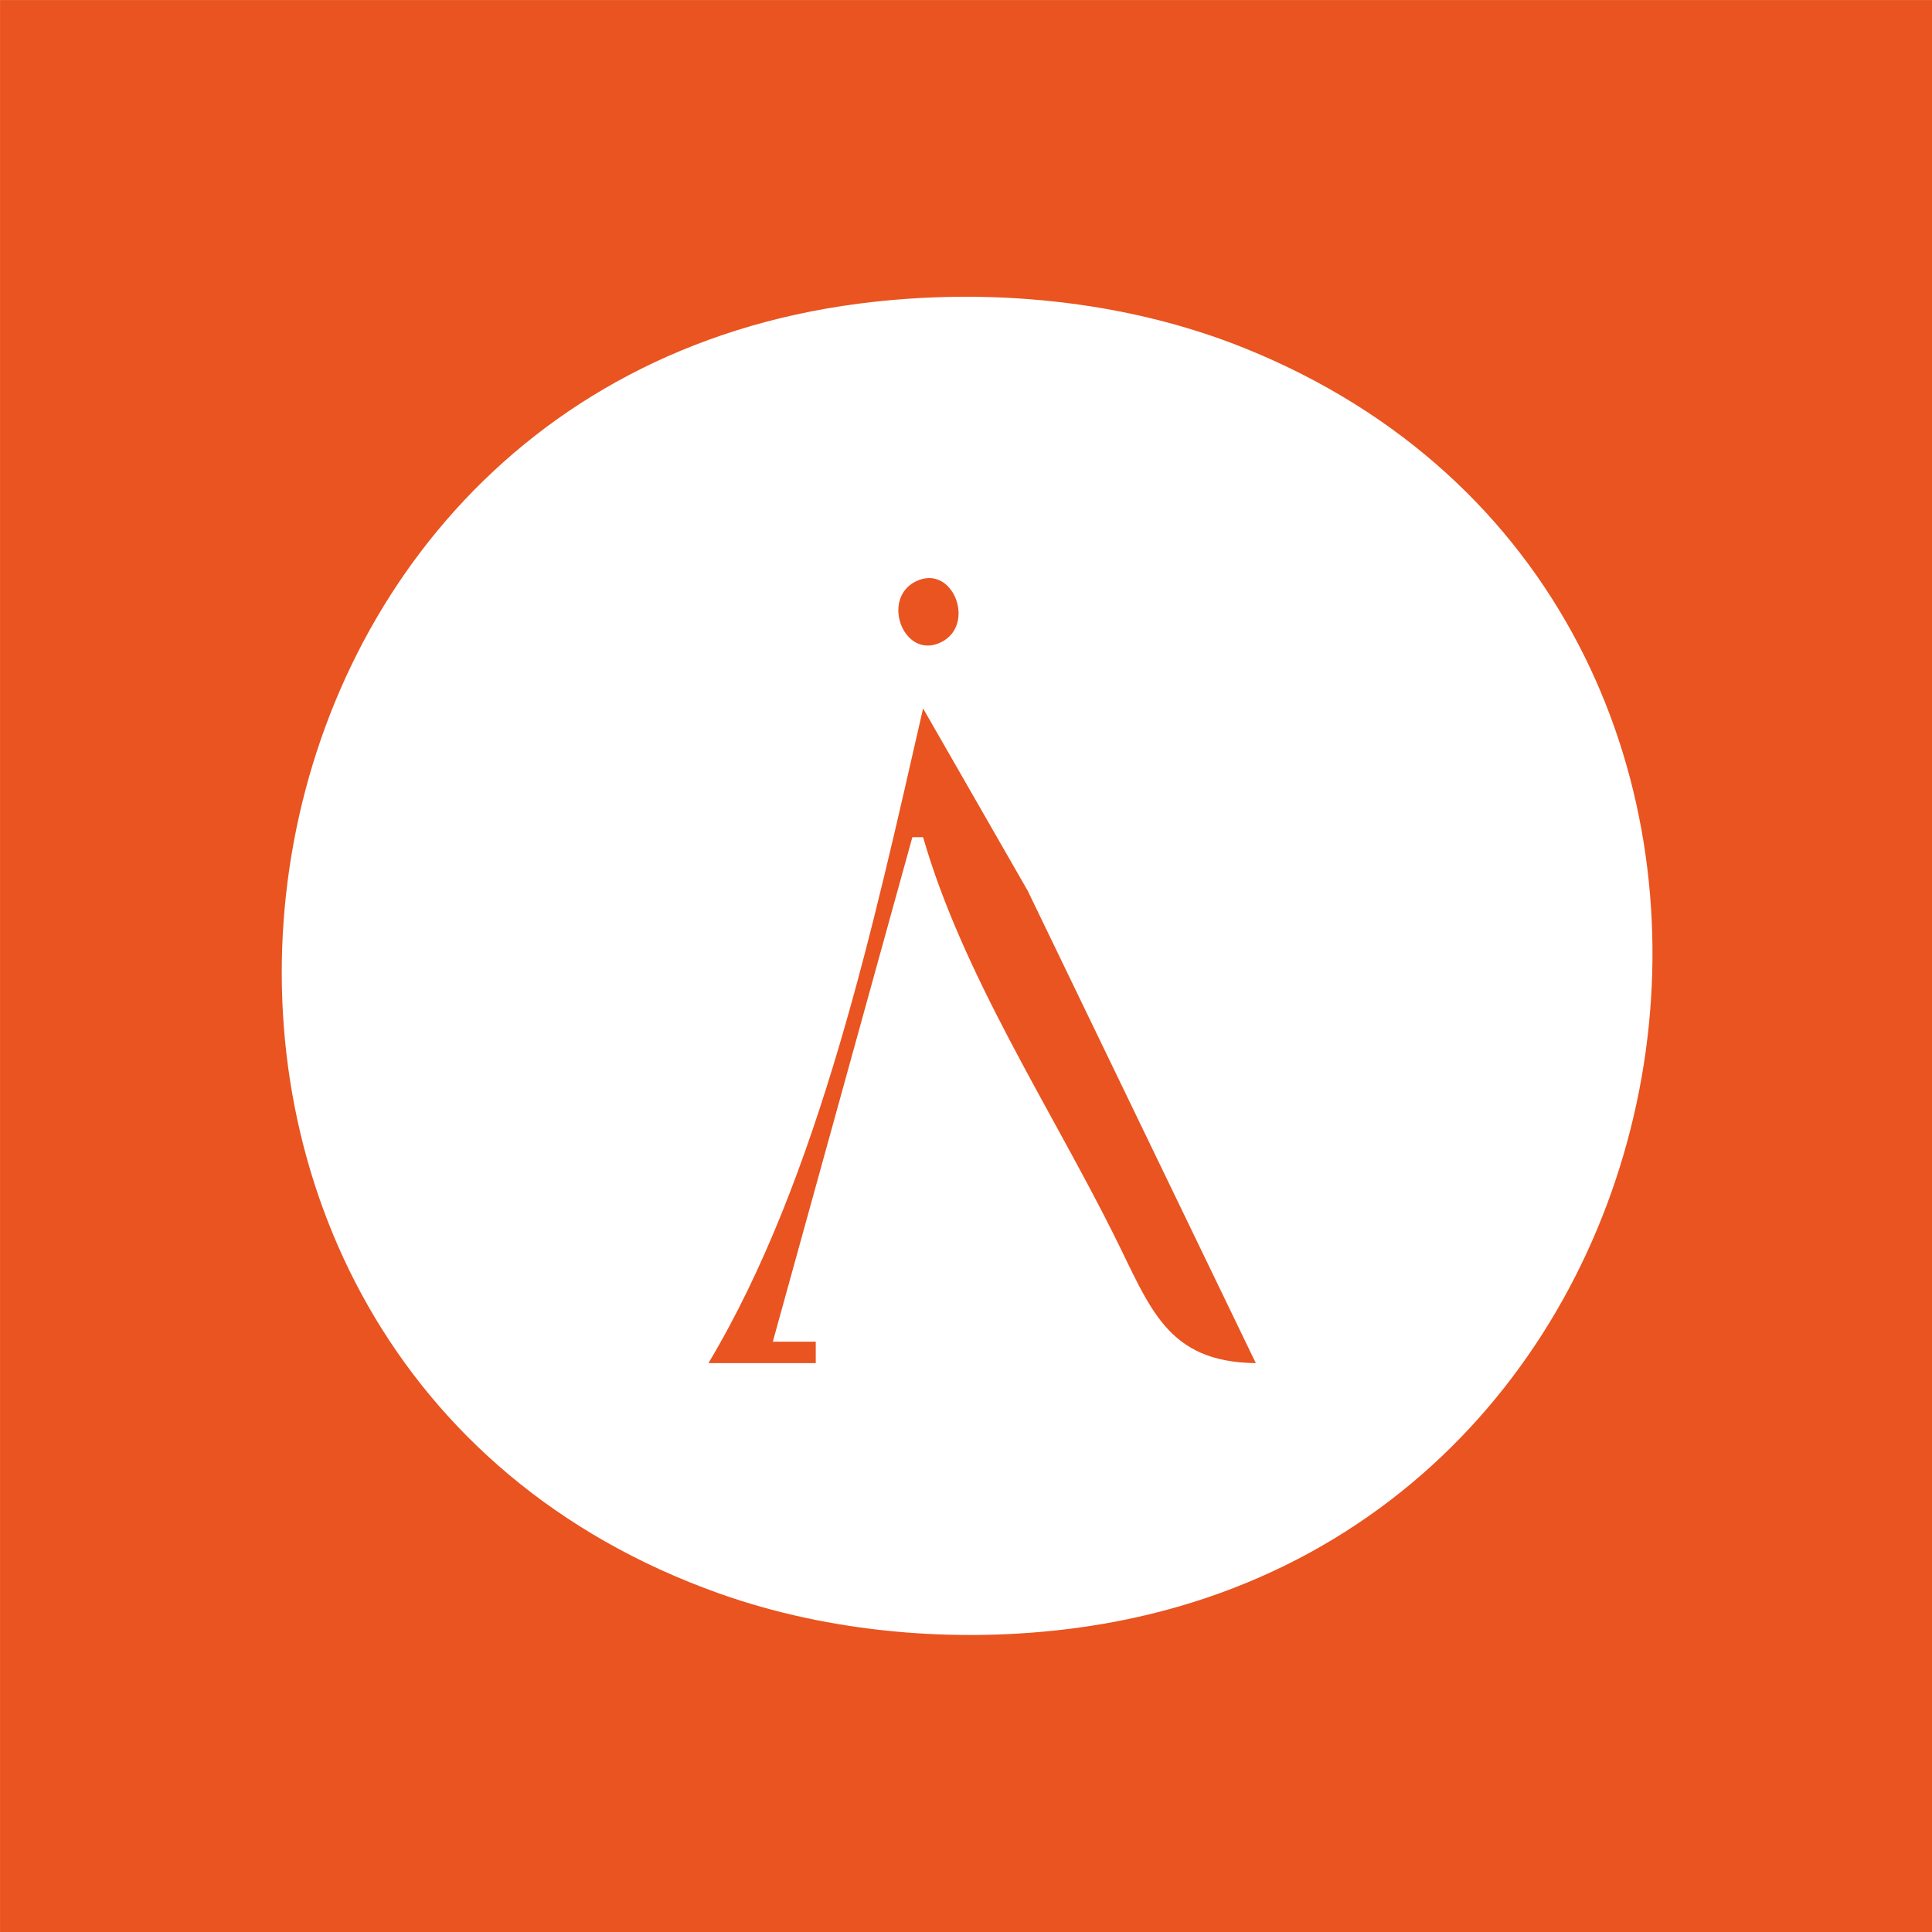 <?xml version="1.0" encoding="UTF-8" standalone="no"?>
<svg
   xmlns:dc="http://purl.org/dc/elements/1.1/"
   xmlns:cc="http://creativecommons.org/ns#"
   xmlns:rdf="http://www.w3.org/1999/02/22-rdf-syntax-ns#"
   xmlns:svg="http://www.w3.org/2000/svg"
   xmlns="http://www.w3.org/2000/svg"
   xmlns:sodipodi="http://sodipodi.sourceforge.net/DTD/sodipodi-0.dtd"
   xmlns:inkscape="http://www.inkscape.org/namespaces/inkscape"
   inkscape:version="1.0beta2 (unknown)"
   inkscape:export-ydpi="96"
   inkscape:export-xdpi="96"
   inkscape:export-filename="/home/meltstrap/invidious.png"
   sodipodi:docname="invidious.svg"
   id="svg5023"
   version="1.1"
   viewBox="0 0 210 210"
   height="210mm"
   width="210mm">
  <defs
     id="defs5017" />
  <sodipodi:namedview
     inkscape:object-paths="false"
     inkscape:snap-smooth-nodes="false"
     inkscape:snap-midpoints="false"
     inkscape:window-maximized="1"
     inkscape:window-y="27"
     inkscape:window-x="1440"
     inkscape:window-height="1016"
     inkscape:window-width="1920"
     showgrid="false"
     inkscape:document-rotation="0"
     inkscape:current-layer="layer1"
     inkscape:document-units="mm"
     inkscape:cy="333.29417"
     inkscape:cx="701.56335"
     inkscape:zoom="0.70710678"
     inkscape:pageshadow="2"
     inkscape:pageopacity="0.0"
     borderopacity="1.0"
     bordercolor="#666666"
     pagecolor="#ffffff"
     id="base" />
  <g
     id="layer1"
     inkscape:groupmode="layer"
     inkscape:label="Layer 1">
    <path
       inkscape:connector-curvature="0"
       id="path6954"
       d="M 0.004,0.003 V 210 H 210.001 V 0.003 H 0.004 M 93.336,33.007 C 107.26,31.197 122.304,32.597 135.335,37.864 203.895,65.576 189.115,167.581 116.669,176.996 103.963,178.647 90.229,177.494 78.169,173.202 7.005,147.874 18.73,42.701 93.336,33.007 m 6.187,30.2 c -3.827,1.908 -1.251,8.605 2.792,6.589 3.827,-1.908 1.251,-8.605 -2.792,-6.589 m 0.813,13.795 C 95.049,100.062 89.097,127.983 77.003,148.167 h 11.666 v -2.333 H 84.002 L 99.169,91.001 h 1.167 c 4.291,14.893 13.784,29.312 20.711,43.166 3.982,7.965 5.727,13.884 15.455,14 L 111.714,96.835 Z"
       style="fill:#e95420;stroke:none;stroke-width:1.167;fill-opacity:1" />
  </g>
</svg>
